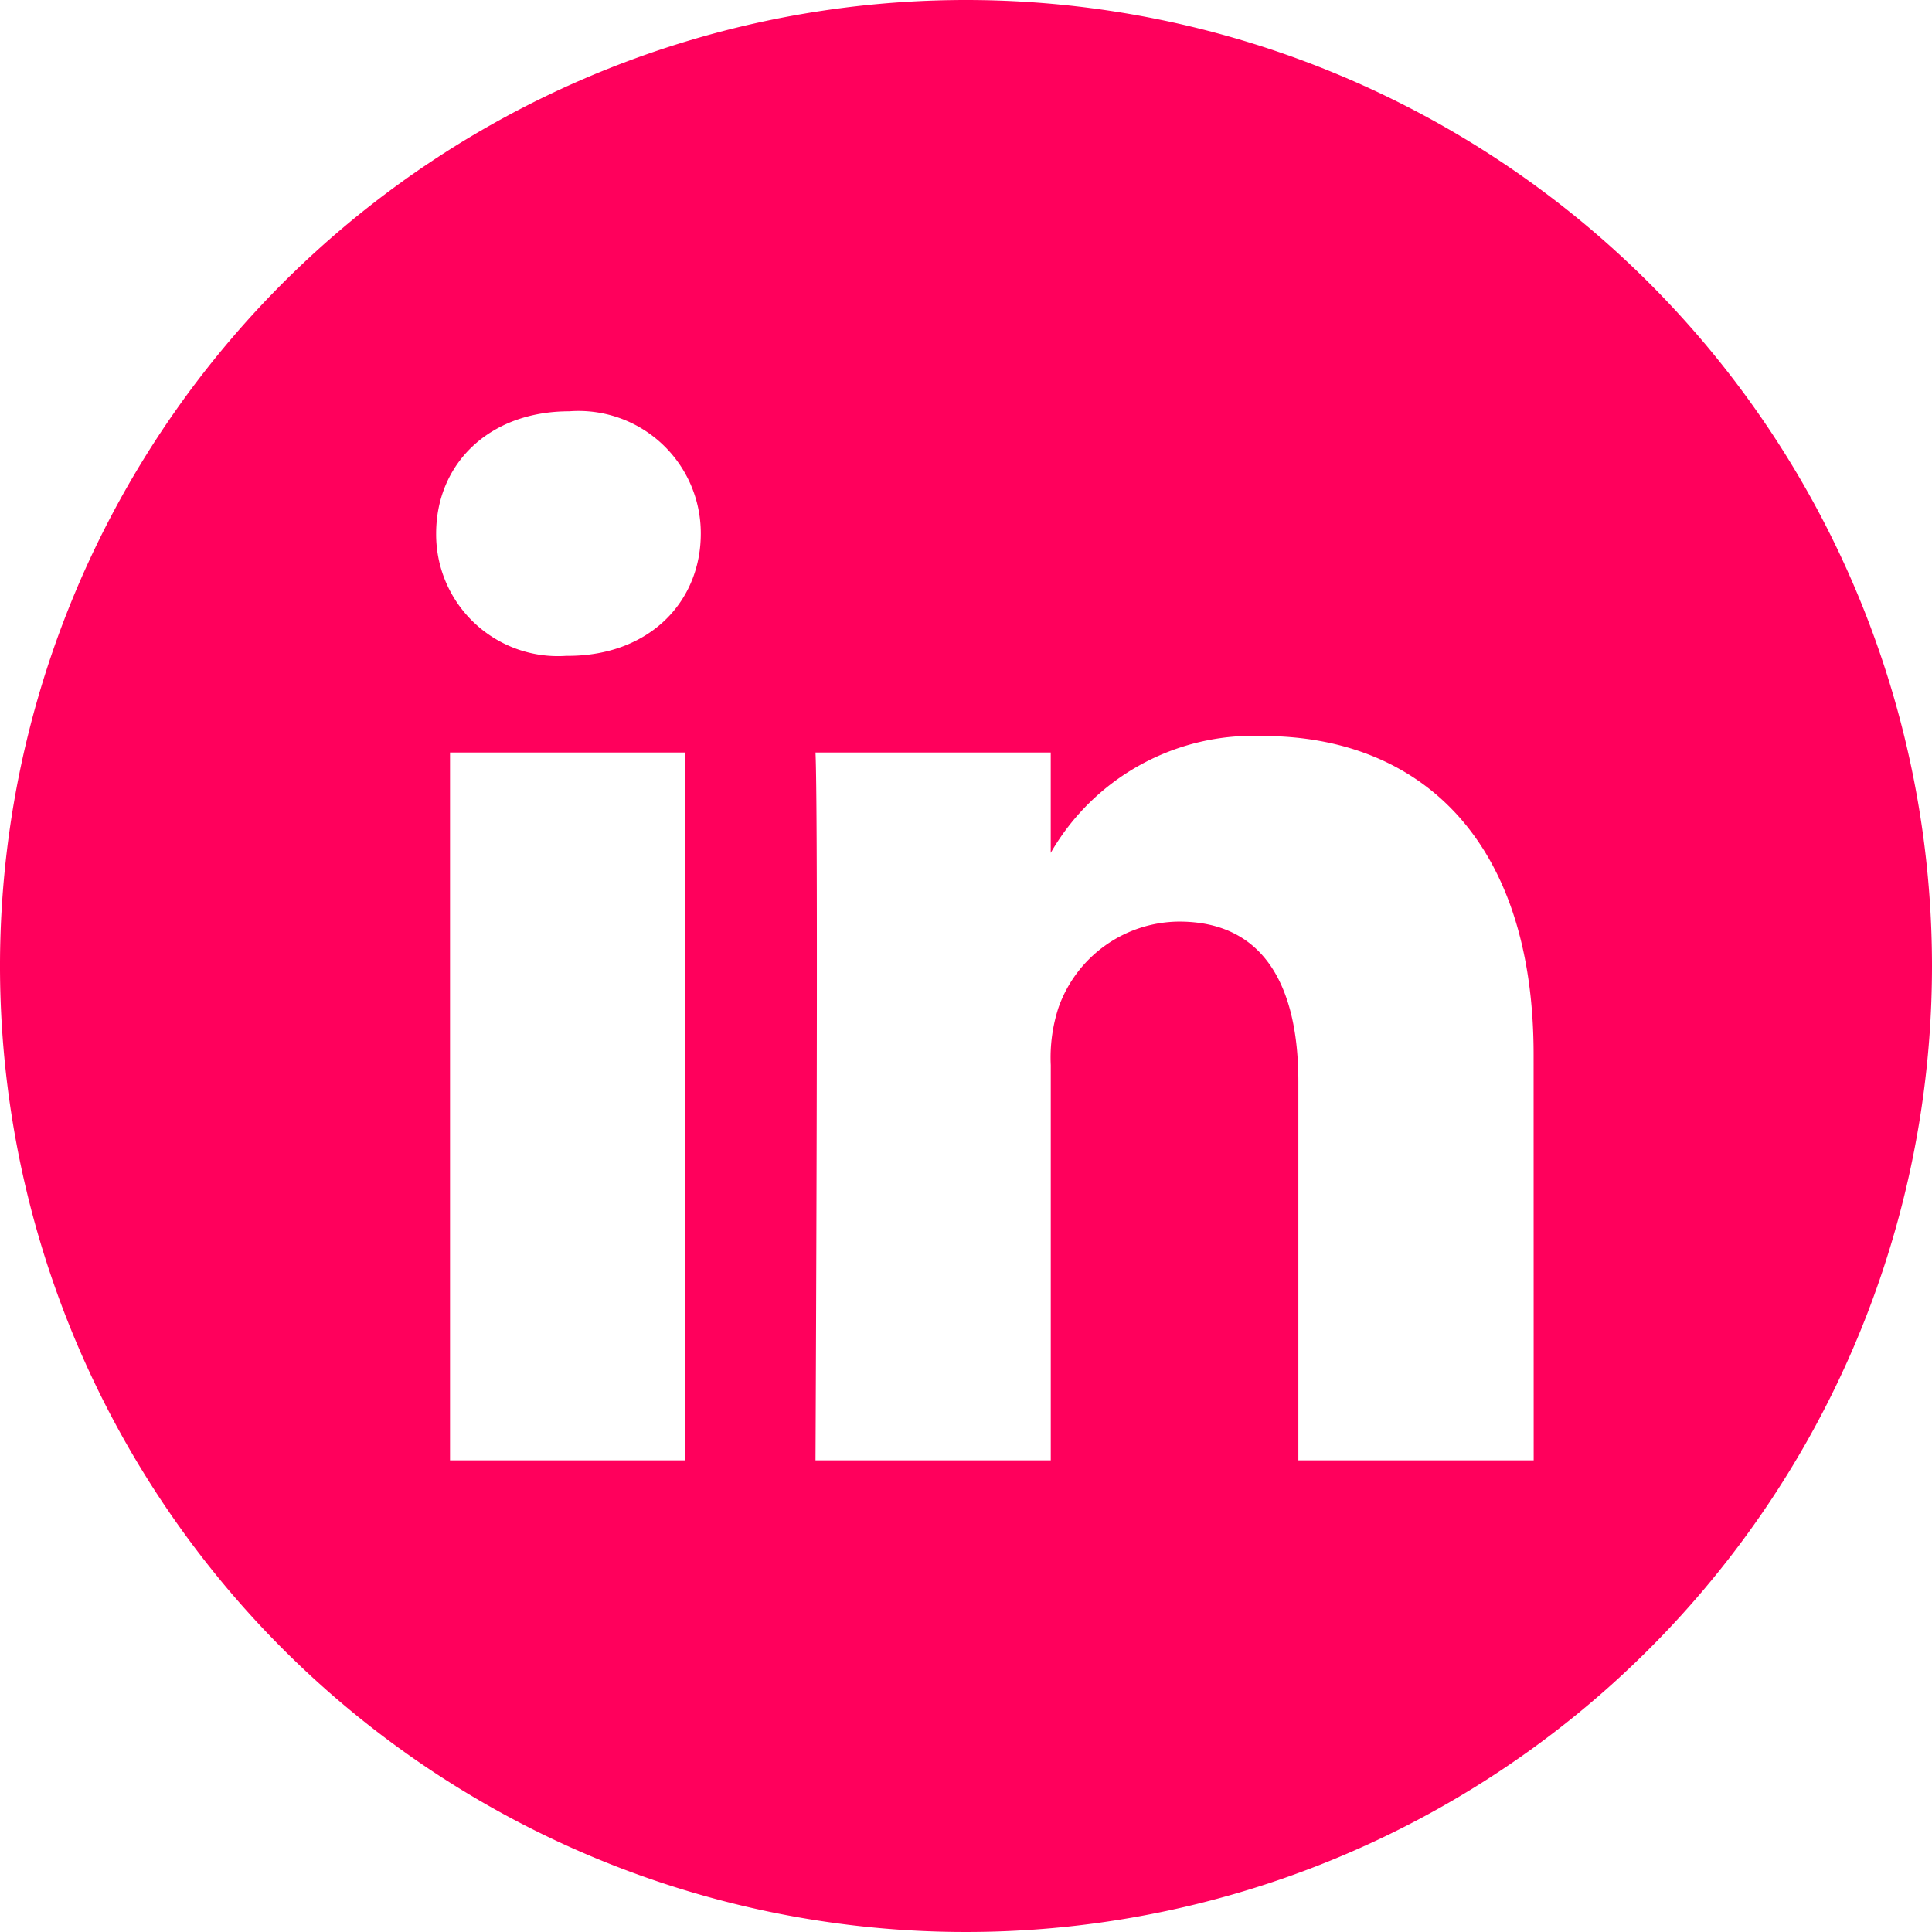 <svg xmlns="http://www.w3.org/2000/svg" width="70" height="70" viewBox="0 0 70 70">
  <path id="linkedin" d="M35,0A35,35,0,1,0,70,35,35,35,0,0,0,35,0ZM24.829,52.91H16.305V27.265h8.524ZM20.568,23.763h-.056a4.413,4.413,0,0,1-4.71-4.43c0-2.516,1.907-4.431,4.823-4.431a4.43,4.43,0,0,1,4.766,4.431c0,2.461-1.85,4.43-4.823,4.43Zm35,29.147H47.042V39.191c0-3.448-1.234-5.8-4.318-5.8a4.666,4.666,0,0,0-4.373,3.117,5.837,5.837,0,0,0-.28,2.08V52.91H29.547s.112-23.239,0-25.645H38.07V30.9a8.462,8.462,0,0,1,7.682-4.233c5.608,0,9.813,3.665,9.813,11.542Zm0,0" fill="#ff005c"/>
</svg>
